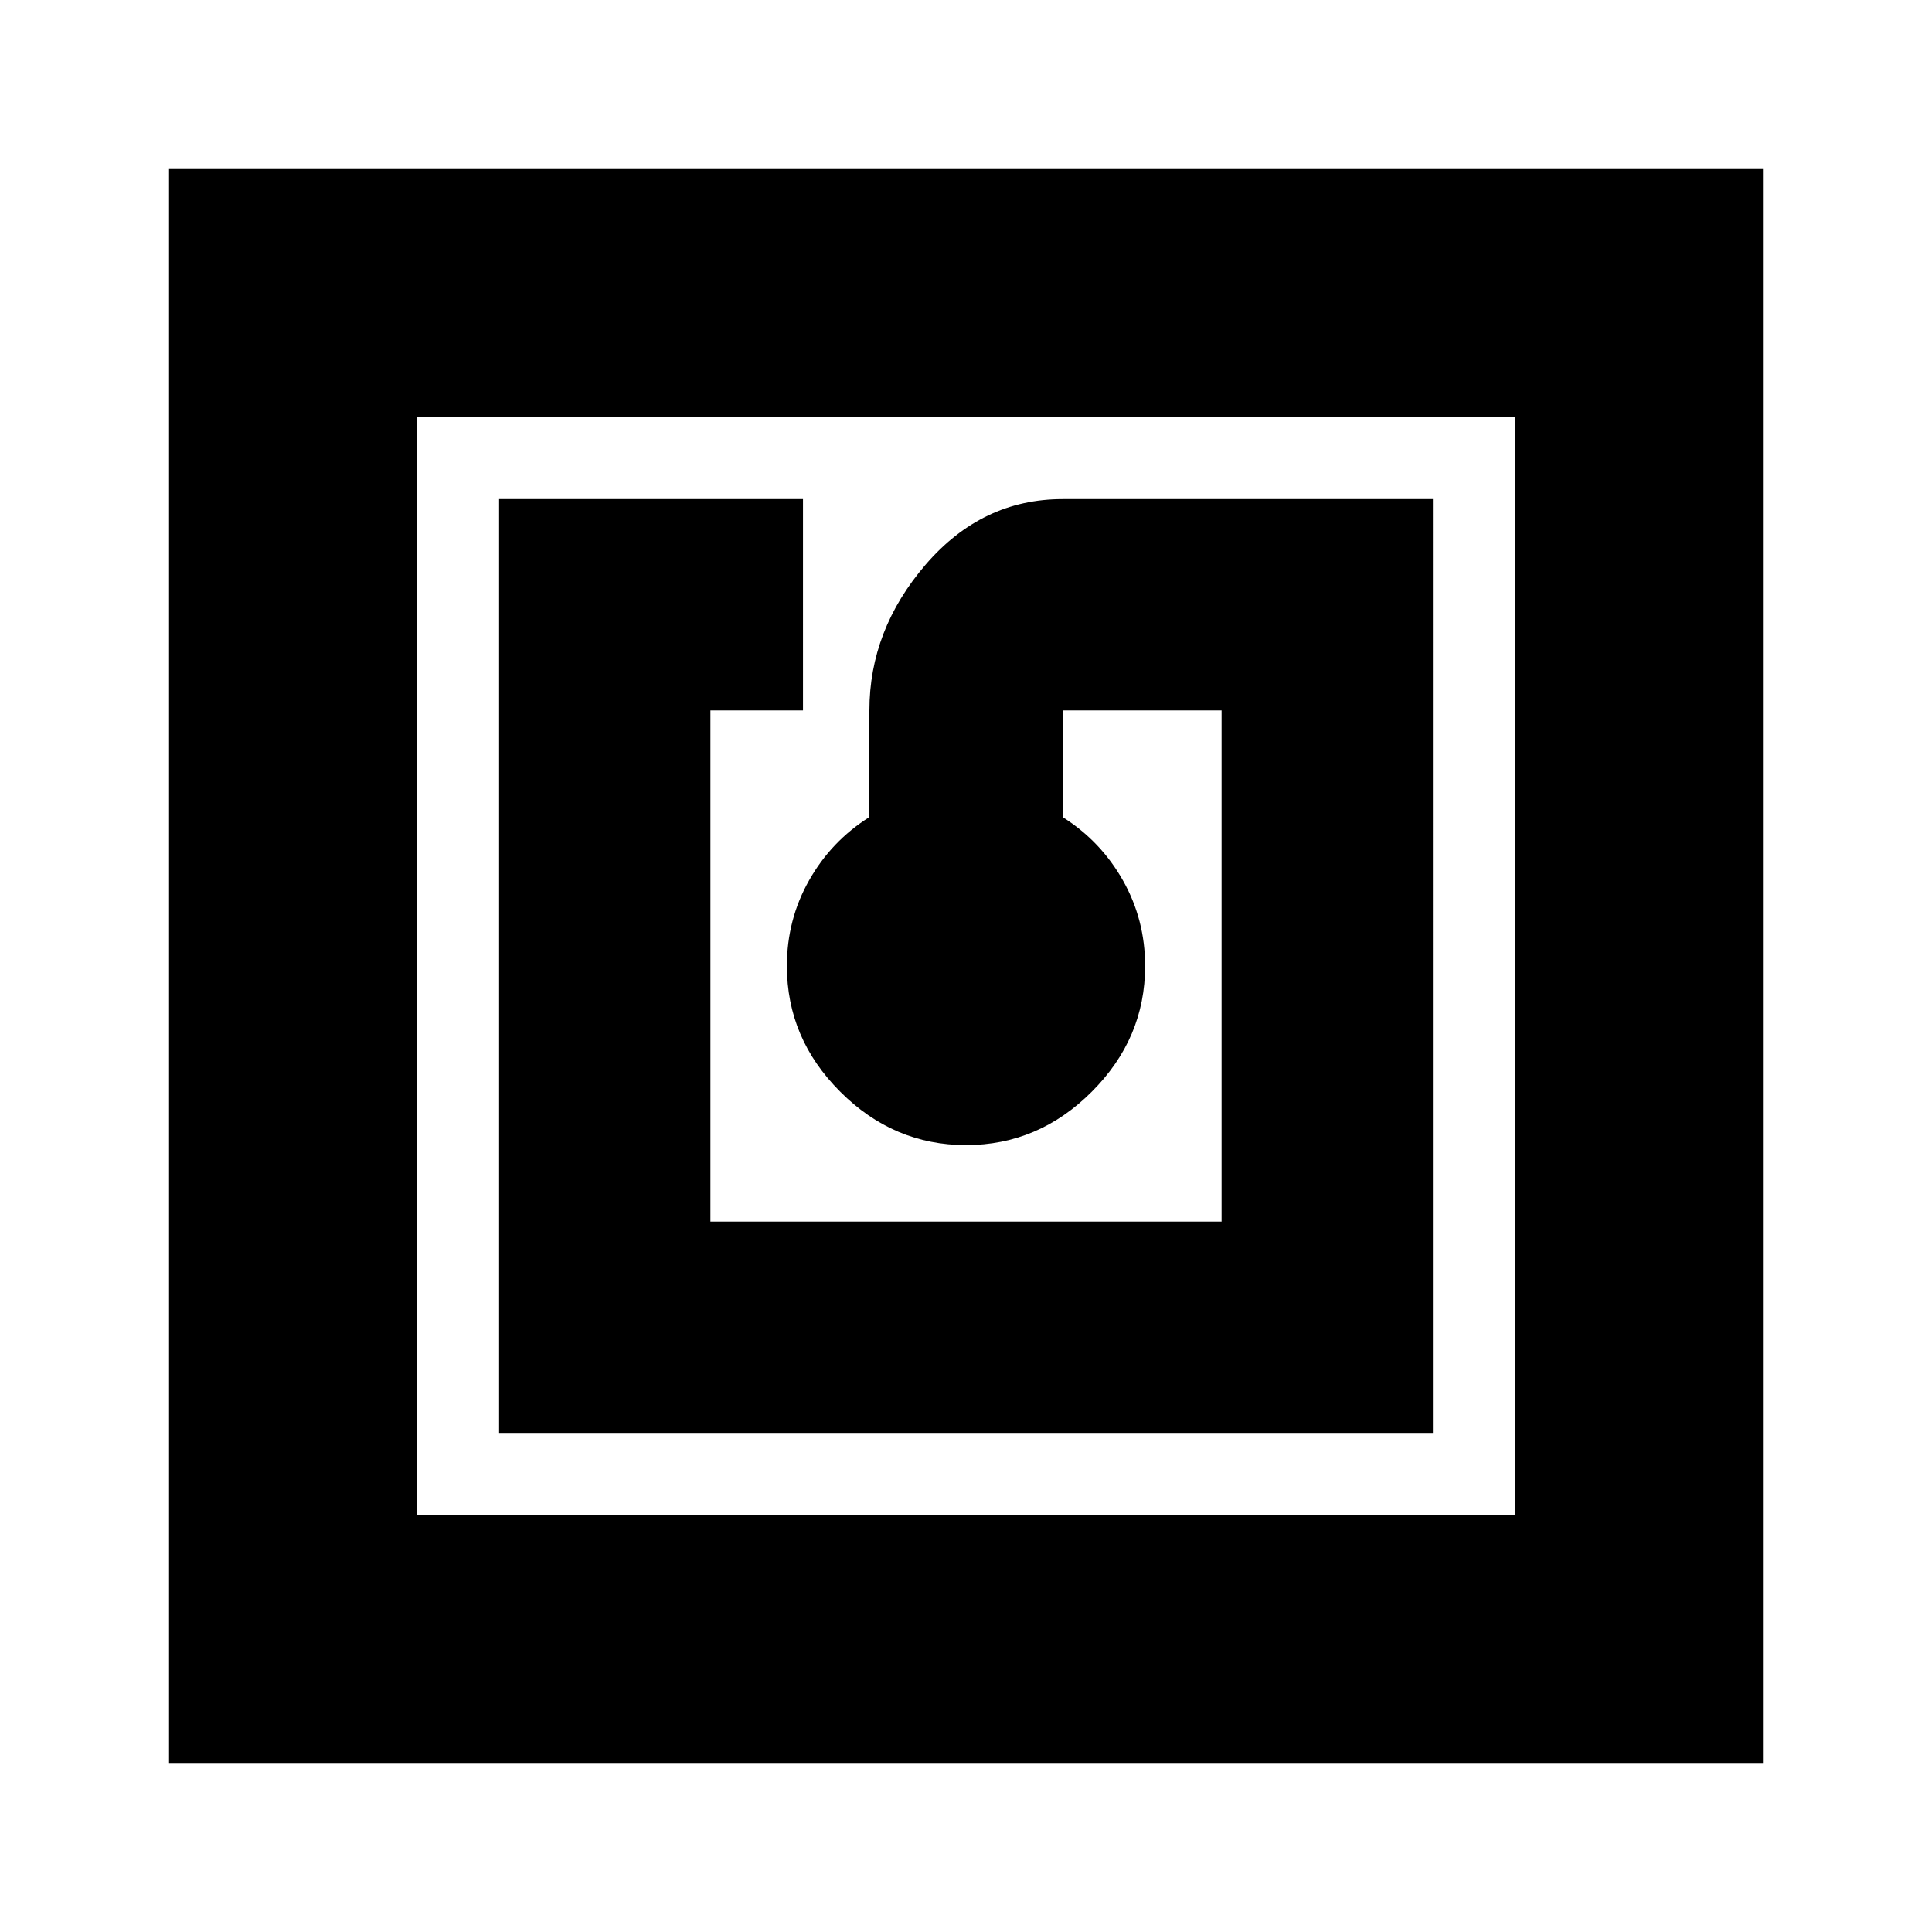 <svg xmlns="http://www.w3.org/2000/svg" height="24" width="24"><path d="M6.2 17.8h11.6V6.2h-4.6q-1 0-1.7.812-.7.813-.7 1.813v1.325q-.475.3-.75.788-.275.487-.275 1.062 0 .9.663 1.562.662.663 1.562.663t1.562-.663q.663-.662.663-1.562 0-.575-.275-1.062-.275-.488-.75-.788V8.825h1.975v6.35h-6.35v-6.35h1.15V6.2H6.2Zm-4.1 4.1V2.1h19.8v19.8Zm3.075-3.075h13.65V5.175H5.175Zm0-13.65v13.65Z"/></svg>